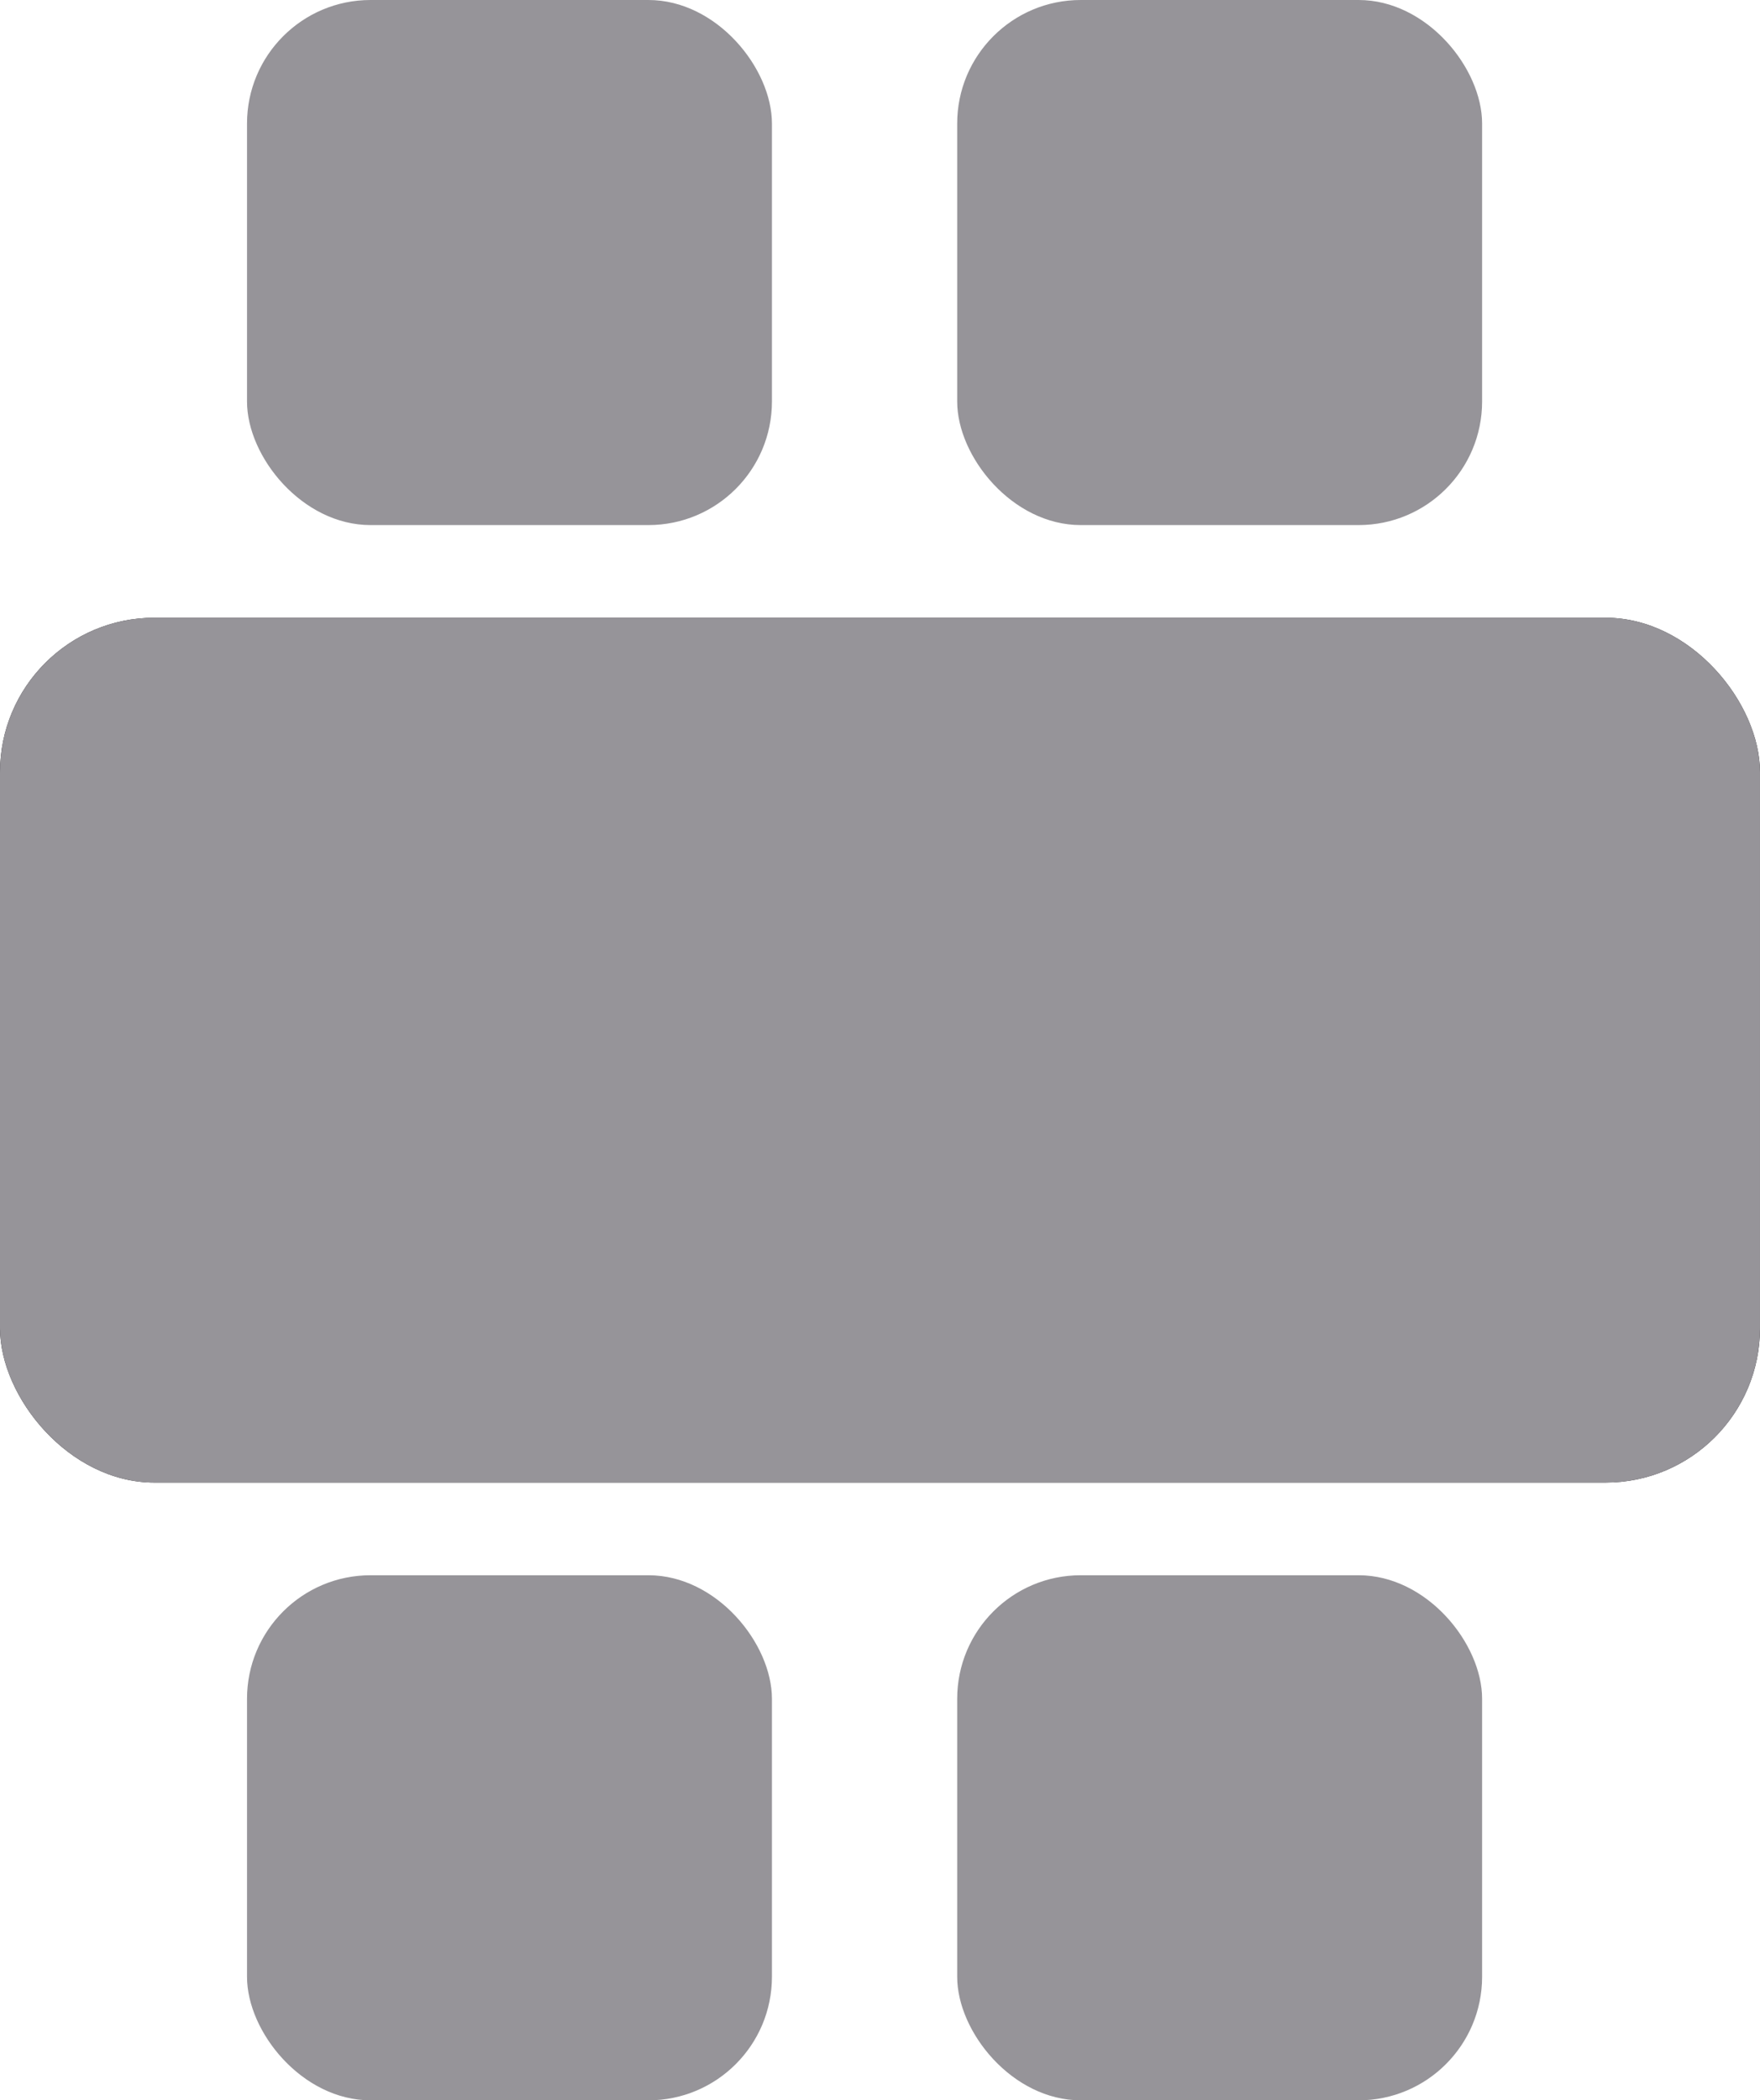 <svg width="57" height="68" viewBox="0 0 57 68" fill="none" xmlns="http://www.w3.org/2000/svg">
<rect y="20" width="57" height="28" rx="5" fill="#222025"/>
<rect y="20" width="57" height="28" rx="5" fill="#969499"/>
<rect x="8" width="17" height="17" rx="4" fill="#969499"/>
<rect x="8" y="51" width="17" height="17" rx="4" fill="#969499"/>
<rect x="31" width="17" height="17" rx="4" fill="#969499"/>
<rect x="31" y="51" width="17" height="17" rx="4" fill="#969499"/>
</svg>
